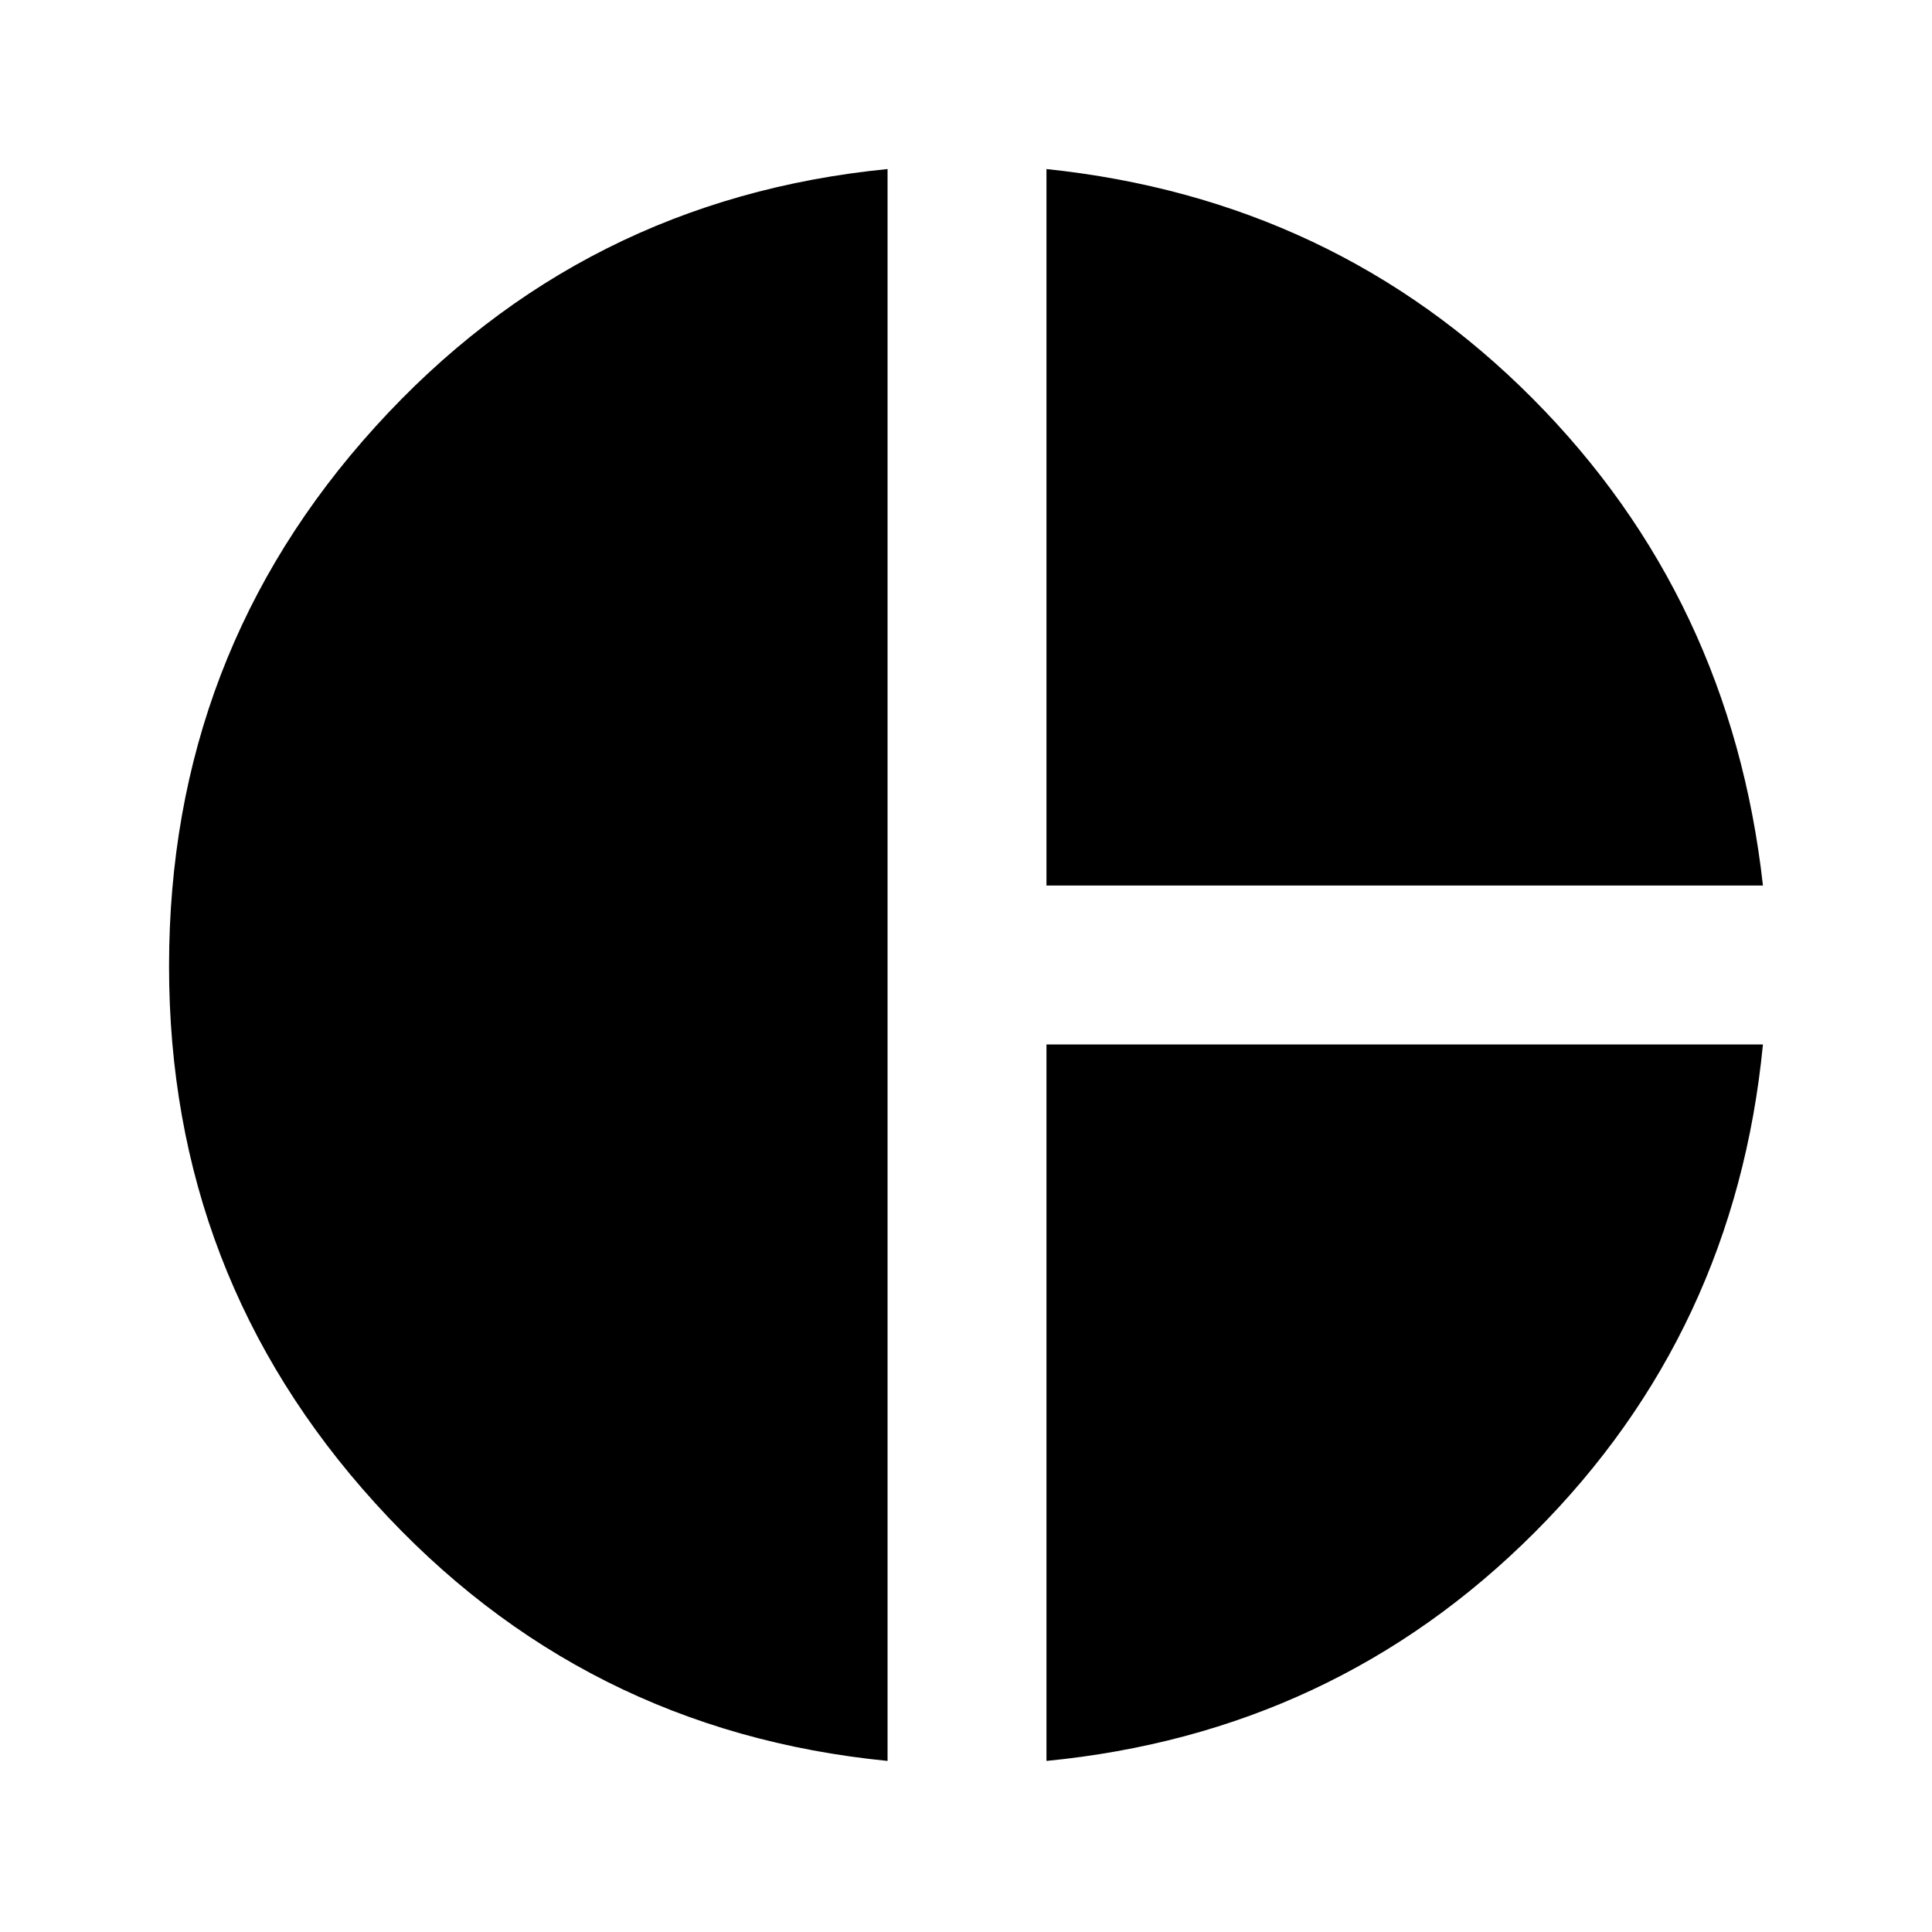 <svg width="20" height="20" viewBox="0 0 20 20" fill="none" xmlns="http://www.w3.org/2000/svg">
<path d="M10.833 9.167V1.75C12.819 1.958 14.497 2.75 15.865 4.125C17.233 5.5 18.028 7.181 18.25 9.167H10.833ZM9.188 18.229C7.076 18.021 5.309 17.132 3.885 15.562C2.461 13.993 1.749 12.139 1.75 10C1.75 7.847 2.462 5.986 3.886 4.417C5.31 2.847 7.077 1.958 9.188 1.75V18.229ZM10.833 18.229V10.812H18.25C18.056 12.799 17.267 14.483 15.885 15.865C14.503 17.247 12.819 18.035 10.833 18.229Z" fill="current"/>
</svg>
